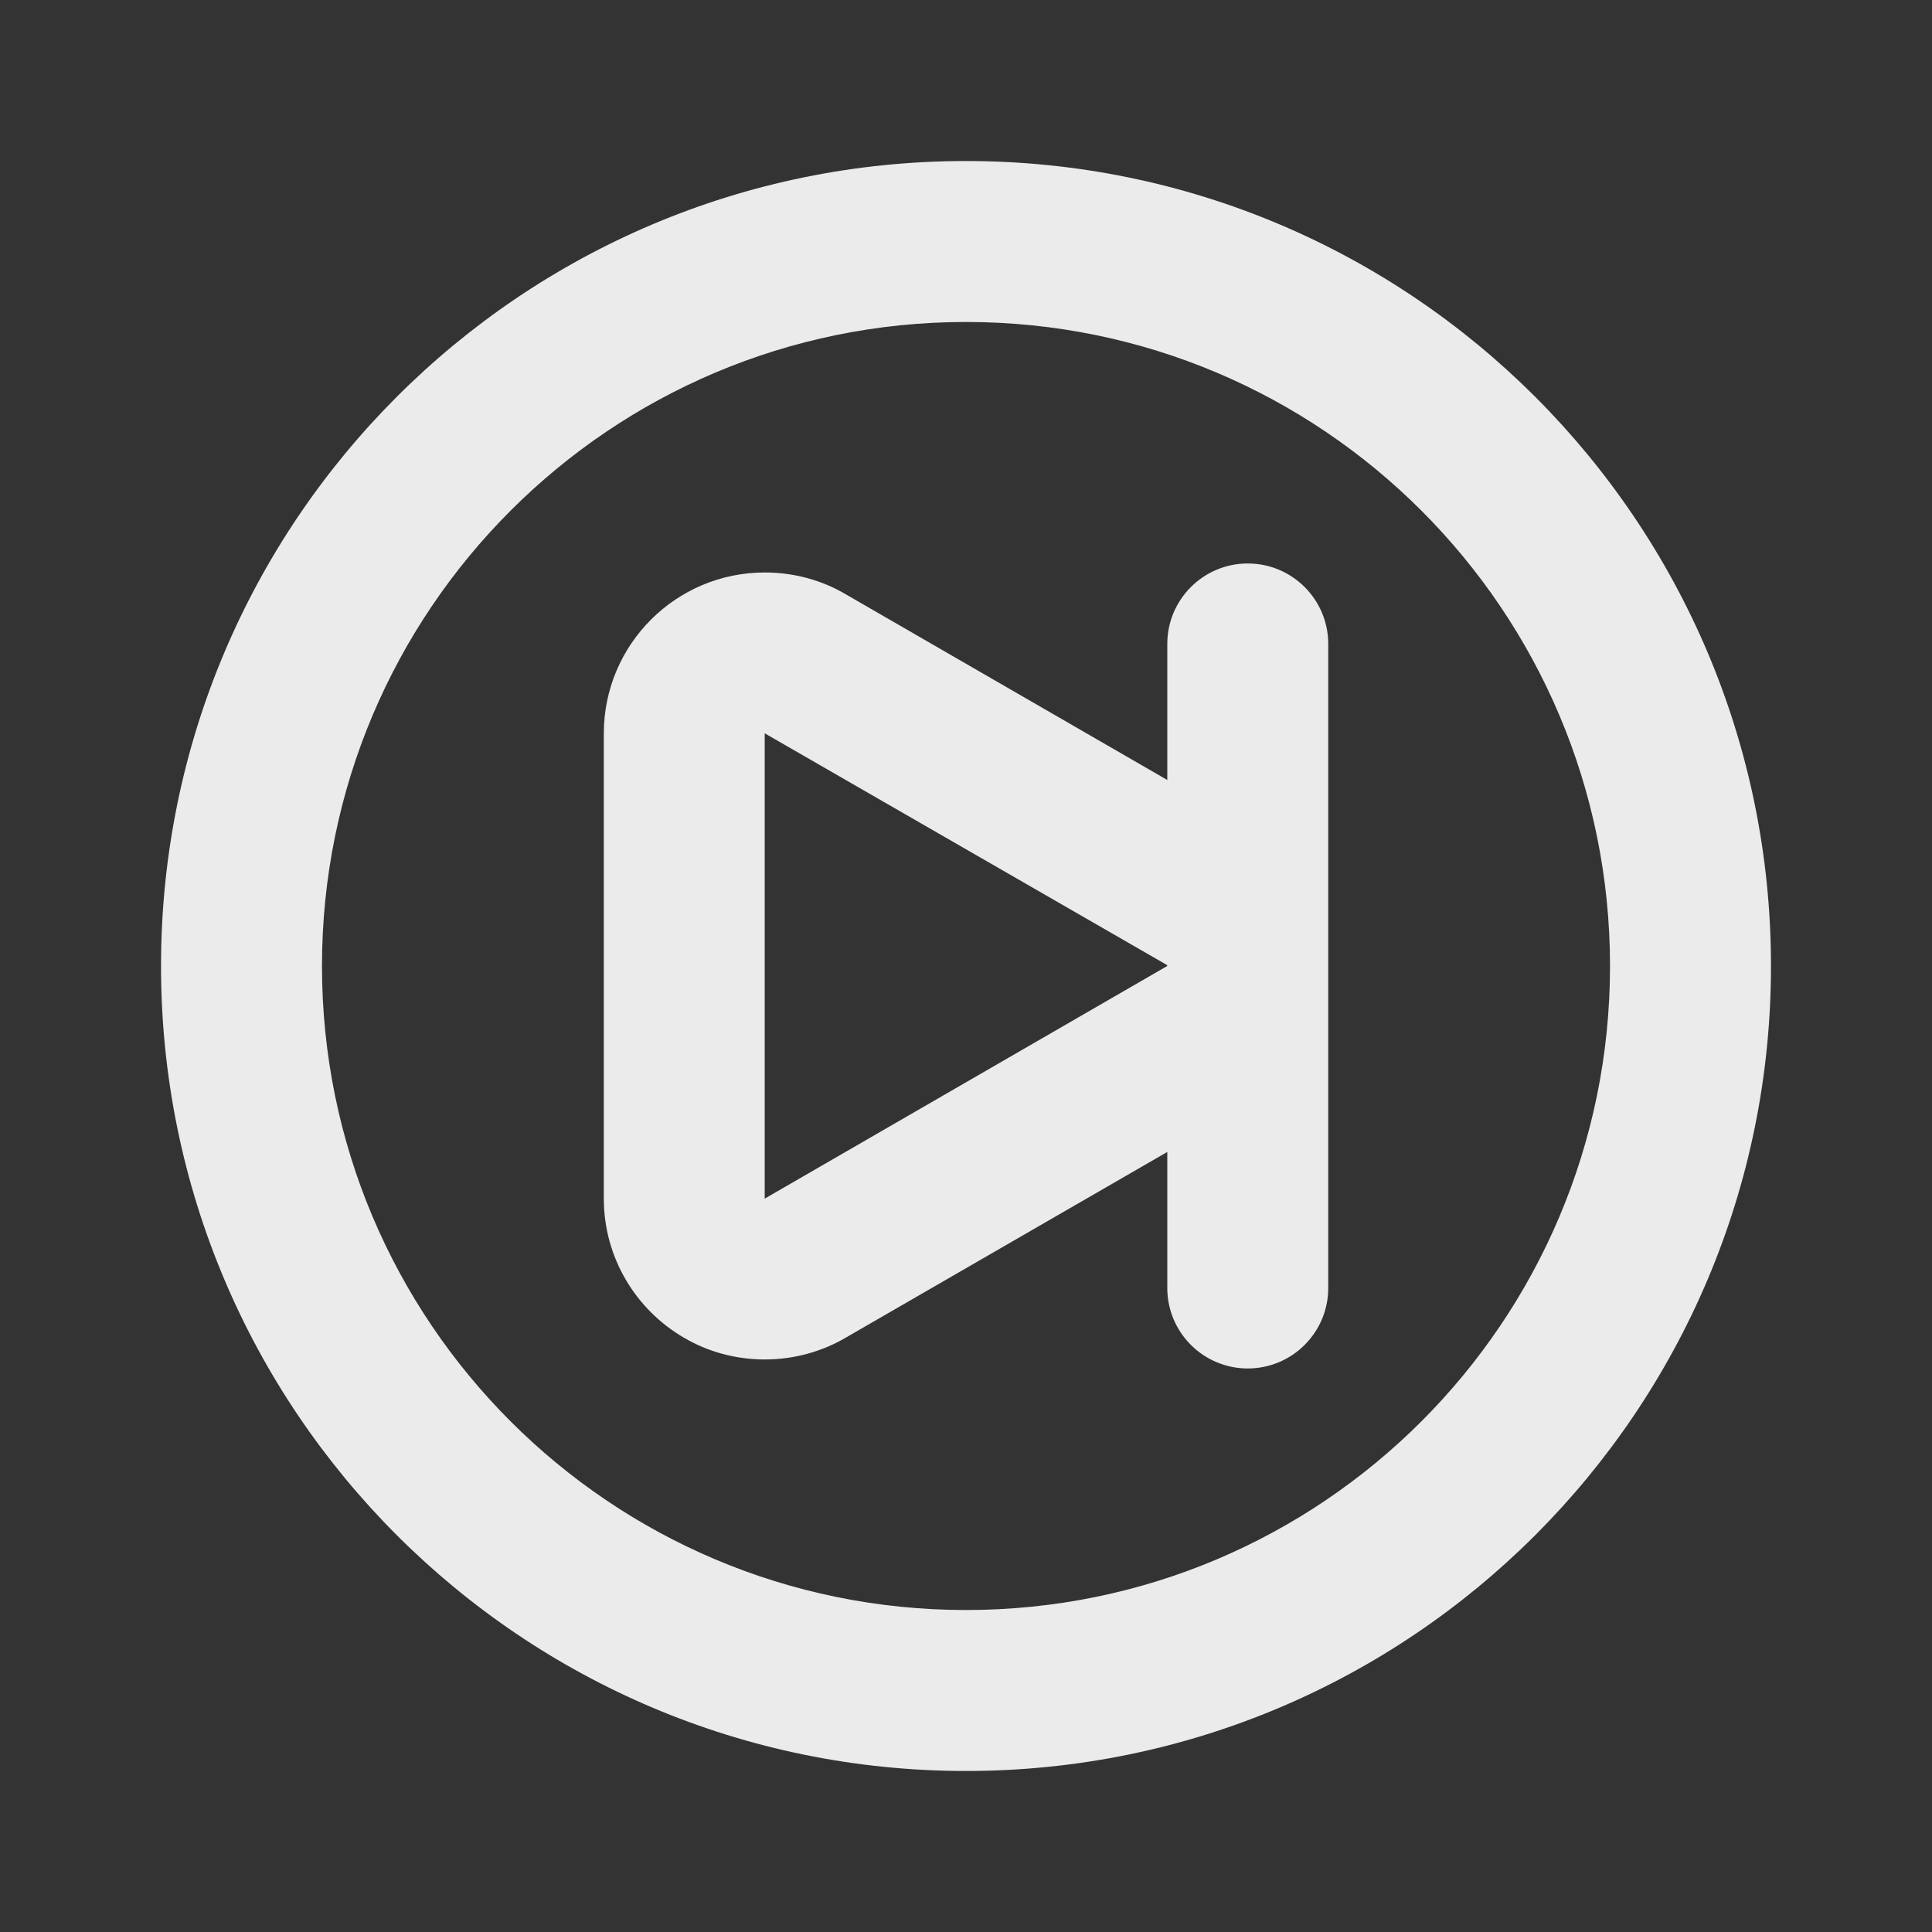 <!-- Generated by IcoMoon.io -->
<svg version="1.1" xmlns="http://www.w3.org/2000/svg" width="32" height="32" viewBox="0 0 32 32">
<rect x="0" y="0" width="32" height="32" fill="#333333" stroke="none"/>
<title>ul-skip-forward-circle</title>
<path fill="#ebebeb" d="M20.667 9.333c-0.736 0-1.333 0.597-1.333 1.333v0 2.253l-5.333-3.080c-0.382-0.225-0.842-0.357-1.333-0.357-1.472 0-2.665 1.192-2.667 2.664v7.707c0.001 0.981 0.531 1.837 1.321 2.3l0.013 0.007c0.382 0.225 0.842 0.357 1.333 0.357s0.951-0.133 1.346-0.364l-0.013 0.007 5.333-3.080v2.253c0 0.736 0.597 1.333 1.333 1.333s1.333-0.597 1.333-1.333v0-10.667c0-0.736-0.597-1.333-1.333-1.333v0zM19.333 16l-6.667 3.853v-7.707l6.667 3.84zM16 2.667c-7.364 0-13.333 5.97-13.333 13.333s5.97 13.333 13.333 13.333c7.364 0 13.333-5.97 13.333-13.333v0c0-7.364-5.97-13.333-13.333-13.333v0zM16 26.667c-5.891 0-10.667-4.776-10.667-10.667s4.776-10.667 10.667-10.667c5.891 0 10.667 4.776 10.667 10.667v0c0 5.891-4.776 10.667-10.667 10.667v0z"></path>
</svg>
